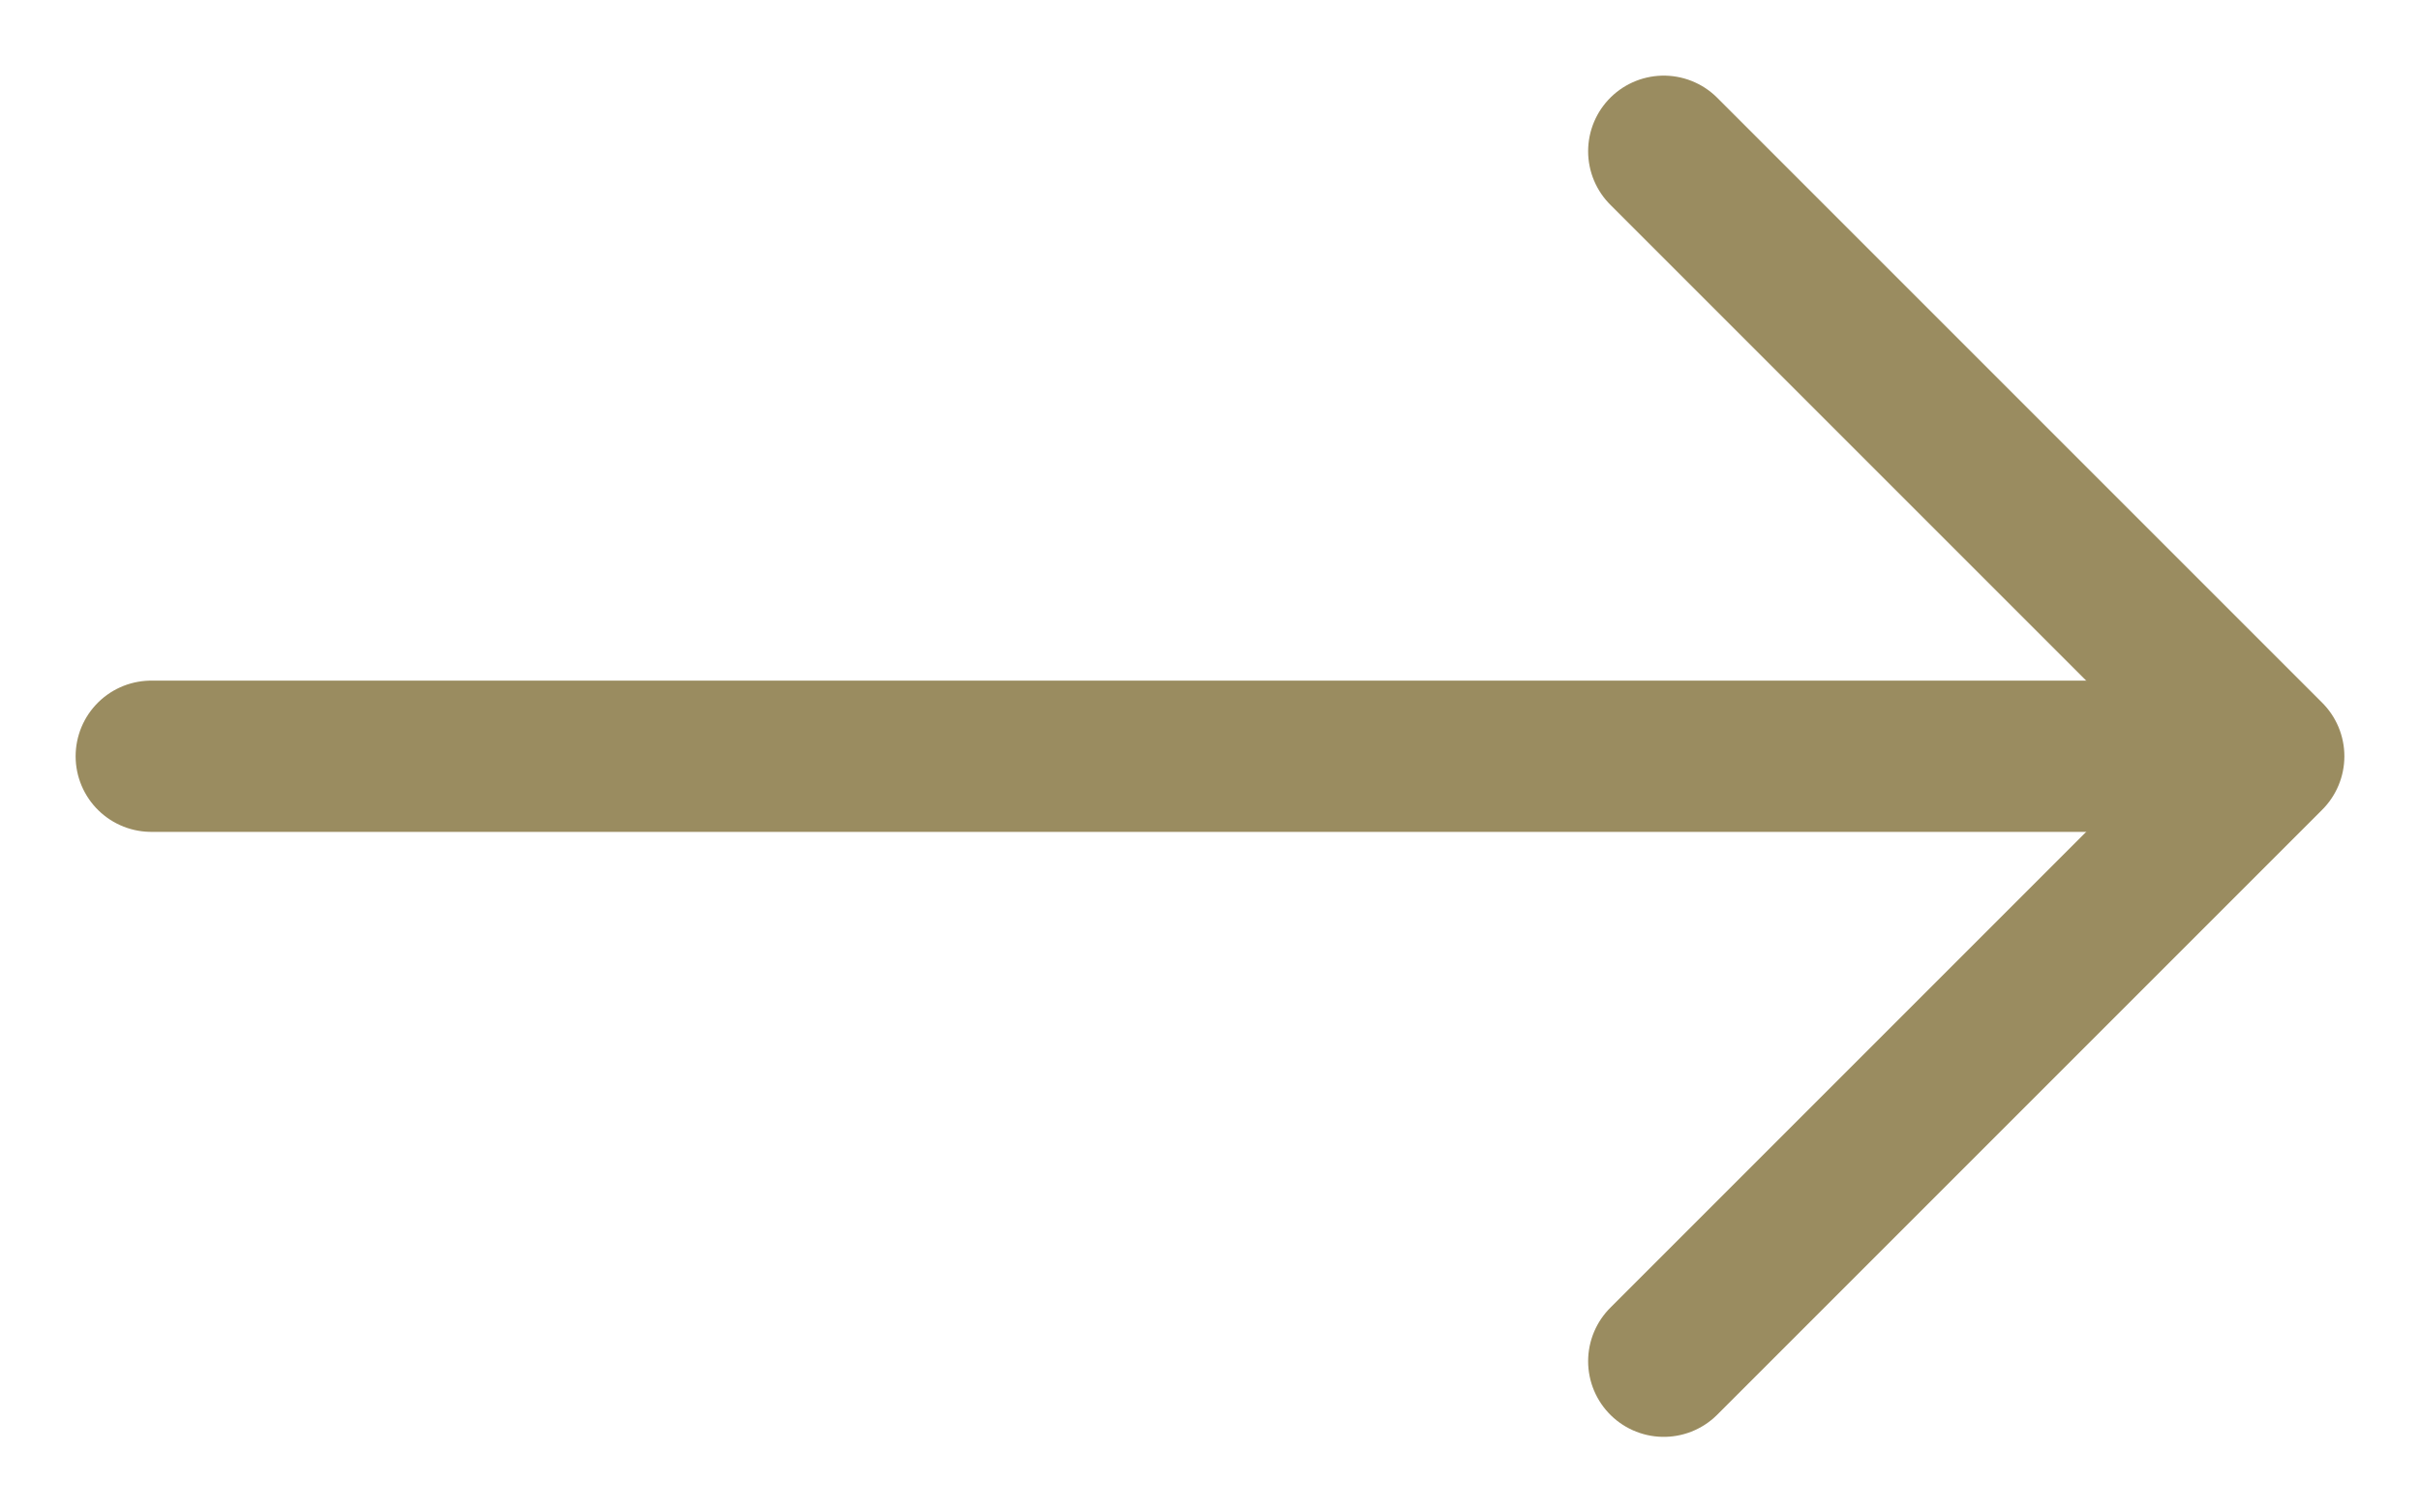 <svg width="16" height="10" viewBox="0 0 16 10" fill="none" xmlns="http://www.w3.org/2000/svg">
<path d="M1 5H14.461" stroke="#9A8C60" stroke-linecap="round"/>
<path d="M11 1L15 5L11 9" stroke="#9A8C60" stroke-linecap="round" stroke-linejoin="round"/>
</svg>
